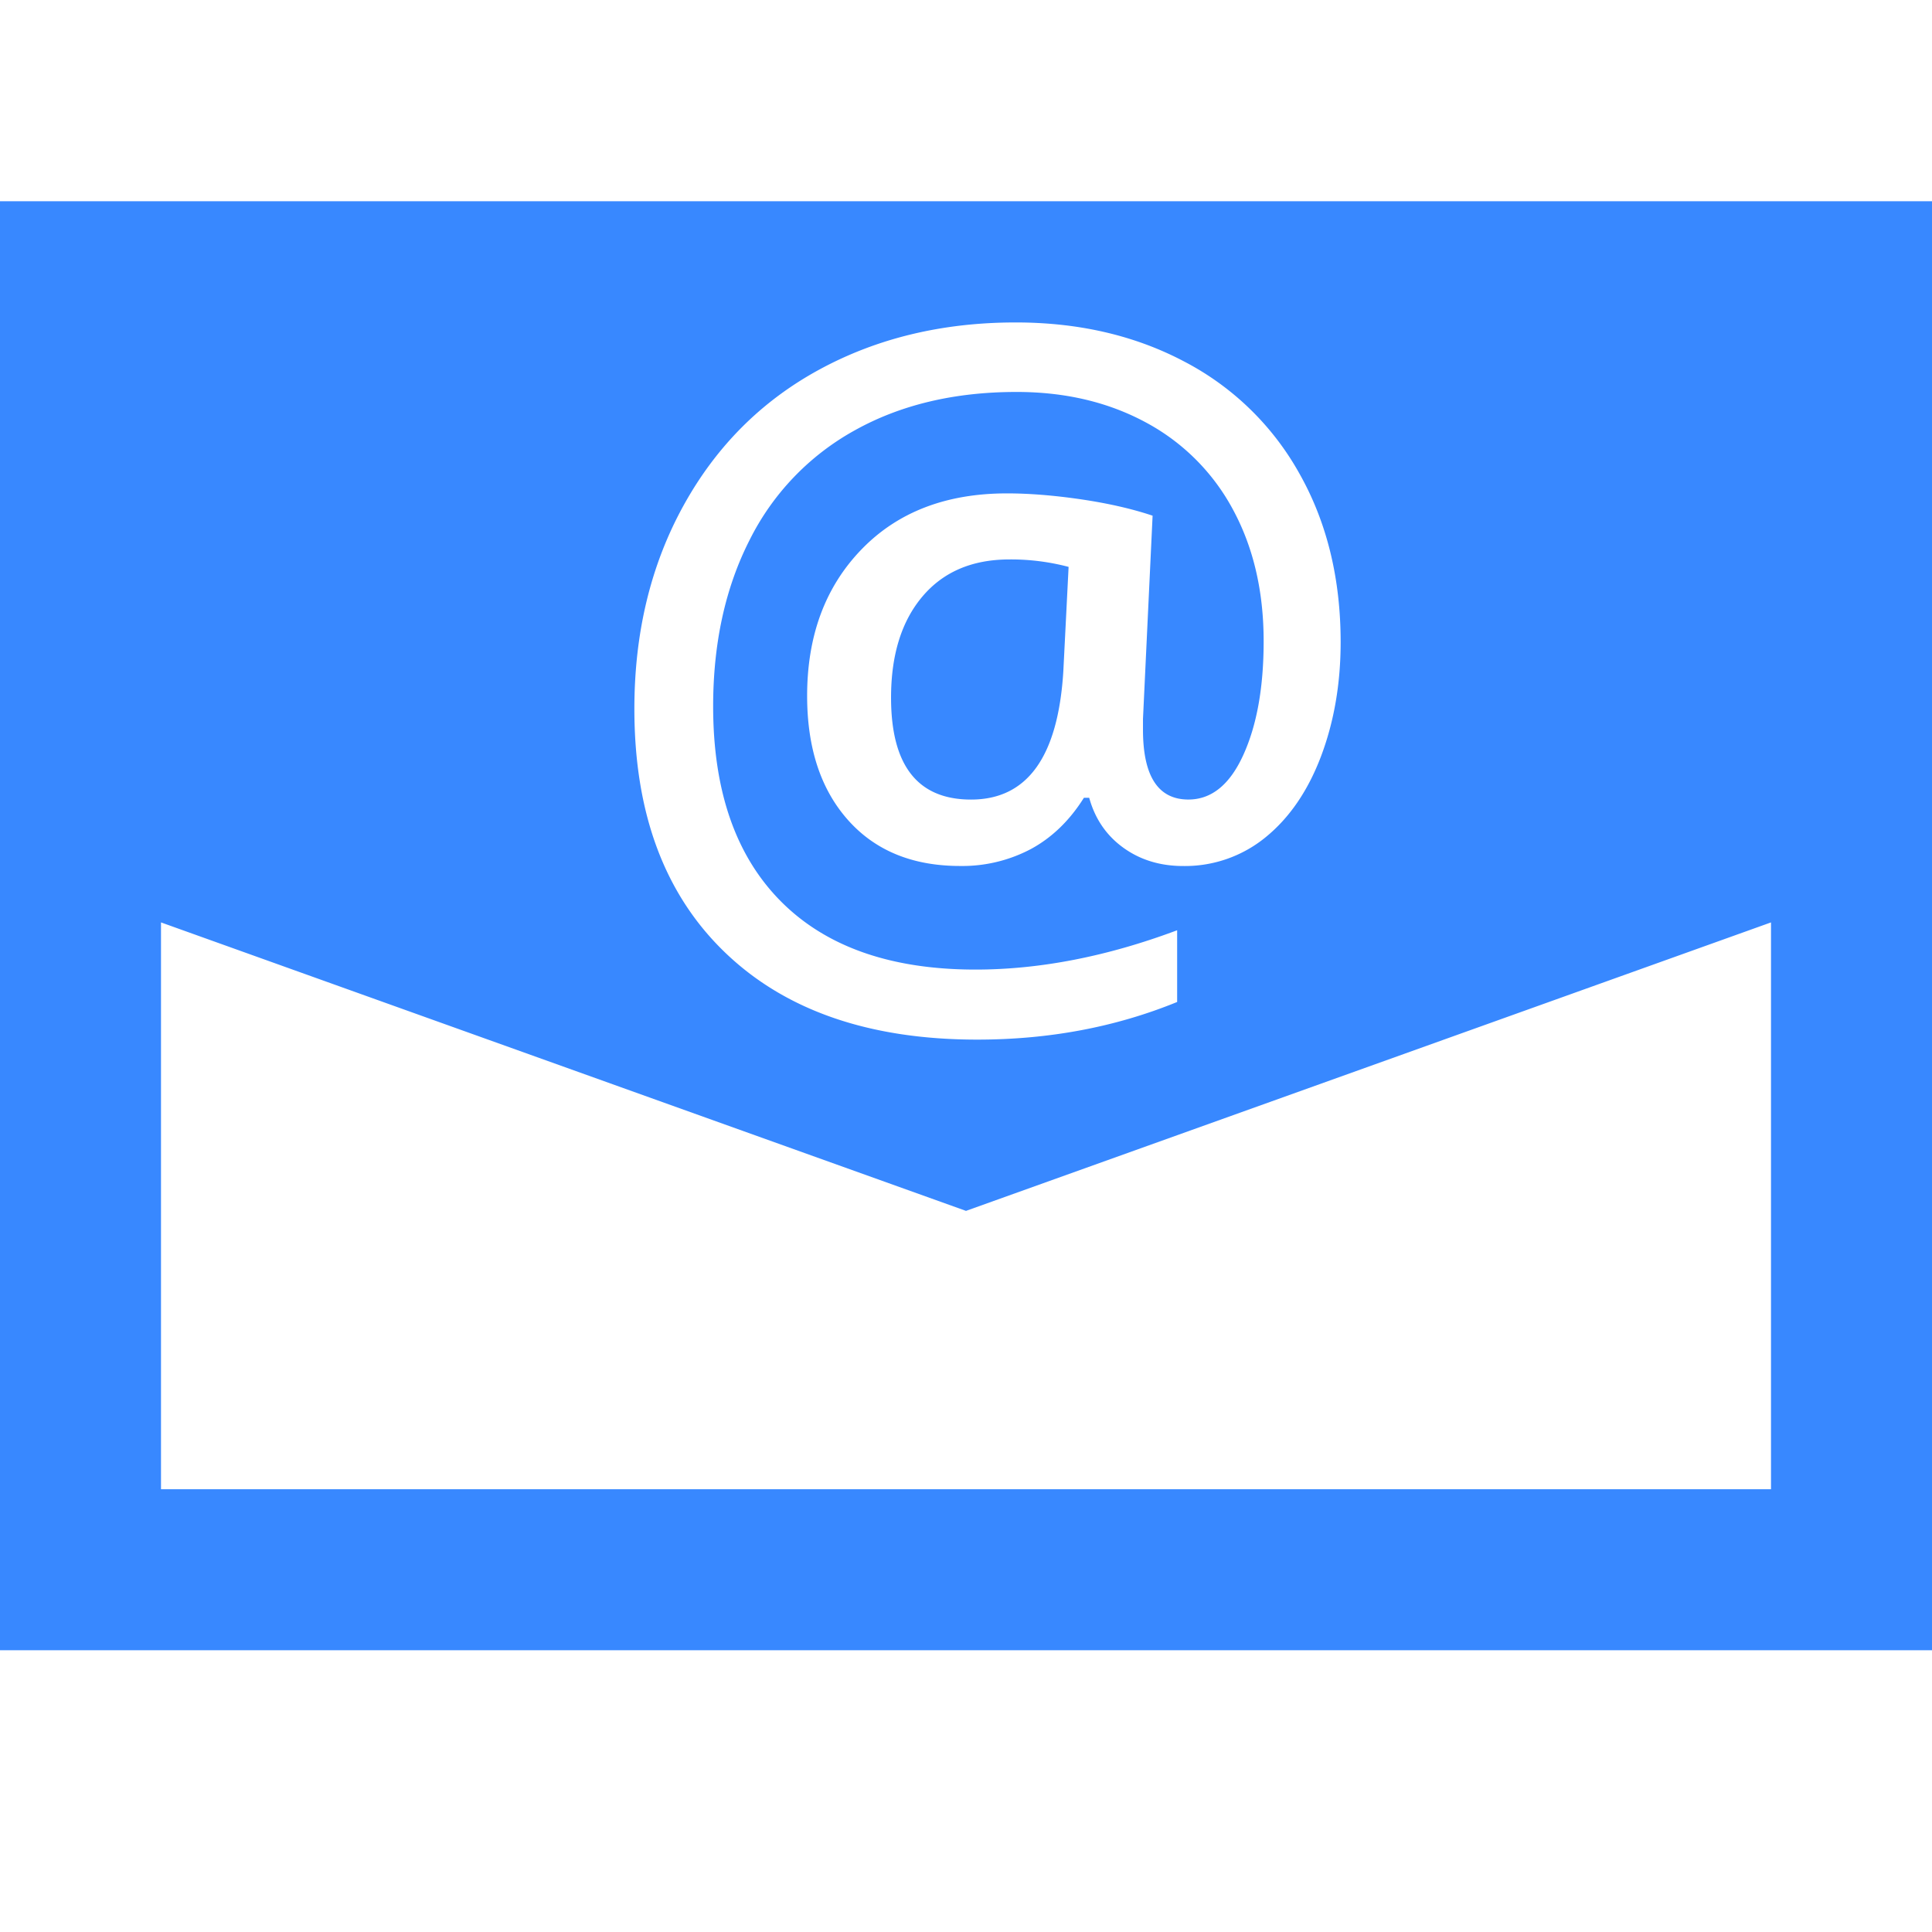 <svg viewBox="0 0 48 48" xml:space="preserve" xmlns="http://www.w3.org/2000/svg"><path d="M22.915 14.823c-.519.616-.777 1.453-.777 2.51 0 1.688.663 2.532 1.988 2.532 1.397 0 2.16-1.061 2.292-3.184l.131-2.597a5.62 5.62 0 0 0-1.467-.185c-.928 0-1.649.309-2.167.924z" fill="#3888ff" class="fill-000000"></path><path d="M0 5v36h48V5H0zm16.977 7.569c.812-1.475 1.937-2.602 3.375-3.385 1.437-.782 3.065-1.173 4.882-1.173 1.571 0 2.973.326 4.201.978a6.946 6.946 0 0 1 2.855 2.788c.678 1.206 1.018 2.598 1.018 4.177 0 1.036-.165 1.983-.489 2.84-.326.859-.786 1.527-1.374 2.006a3.161 3.161 0 0 1-2.049.716c-.572 0-1.069-.152-1.489-.456s-.702-.717-.846-1.239h-.132c-.354.565-.794.989-1.313 1.271a3.645 3.645 0 0 1-1.761.423c-1.181 0-2.109-.38-2.786-1.141s-1.016-1.79-1.016-3.086c0-1.492.449-2.704 1.347-3.634.898-.931 2.104-1.396 3.618-1.396.551 0 1.162.049 1.829.146.672.099 1.267.233 1.789.408l-.239 5.052v.261c0 1.159.376 1.739 1.129 1.739.574 0 1.029-.37 1.364-1.108.337-.74.505-1.68.505-2.825 0-1.239-.253-2.327-.759-3.265a5.288 5.288 0 0 0-2.162-2.168c-.937-.507-2.007-.76-3.217-.76-1.543 0-2.885.319-4.025.956a6.35 6.35 0 0 0-2.613 2.732c-.601 1.184-.901 2.559-.901 4.123 0 2.101.561 3.716 1.684 4.846 1.123 1.129 2.734 1.694 4.834 1.694 1.601 0 3.271-.326 5.01-.977v1.782c-1.522.622-3.178.935-4.966.935-2.68 0-4.77-.723-6.27-2.168-1.5-1.445-2.249-3.46-2.249-6.046-.001-1.889.405-3.572 1.216-5.046zM44 37H4V22.917l20 7.167 20-7.167V37z" fill="#3888ff" class="fill-000000"></path></svg>